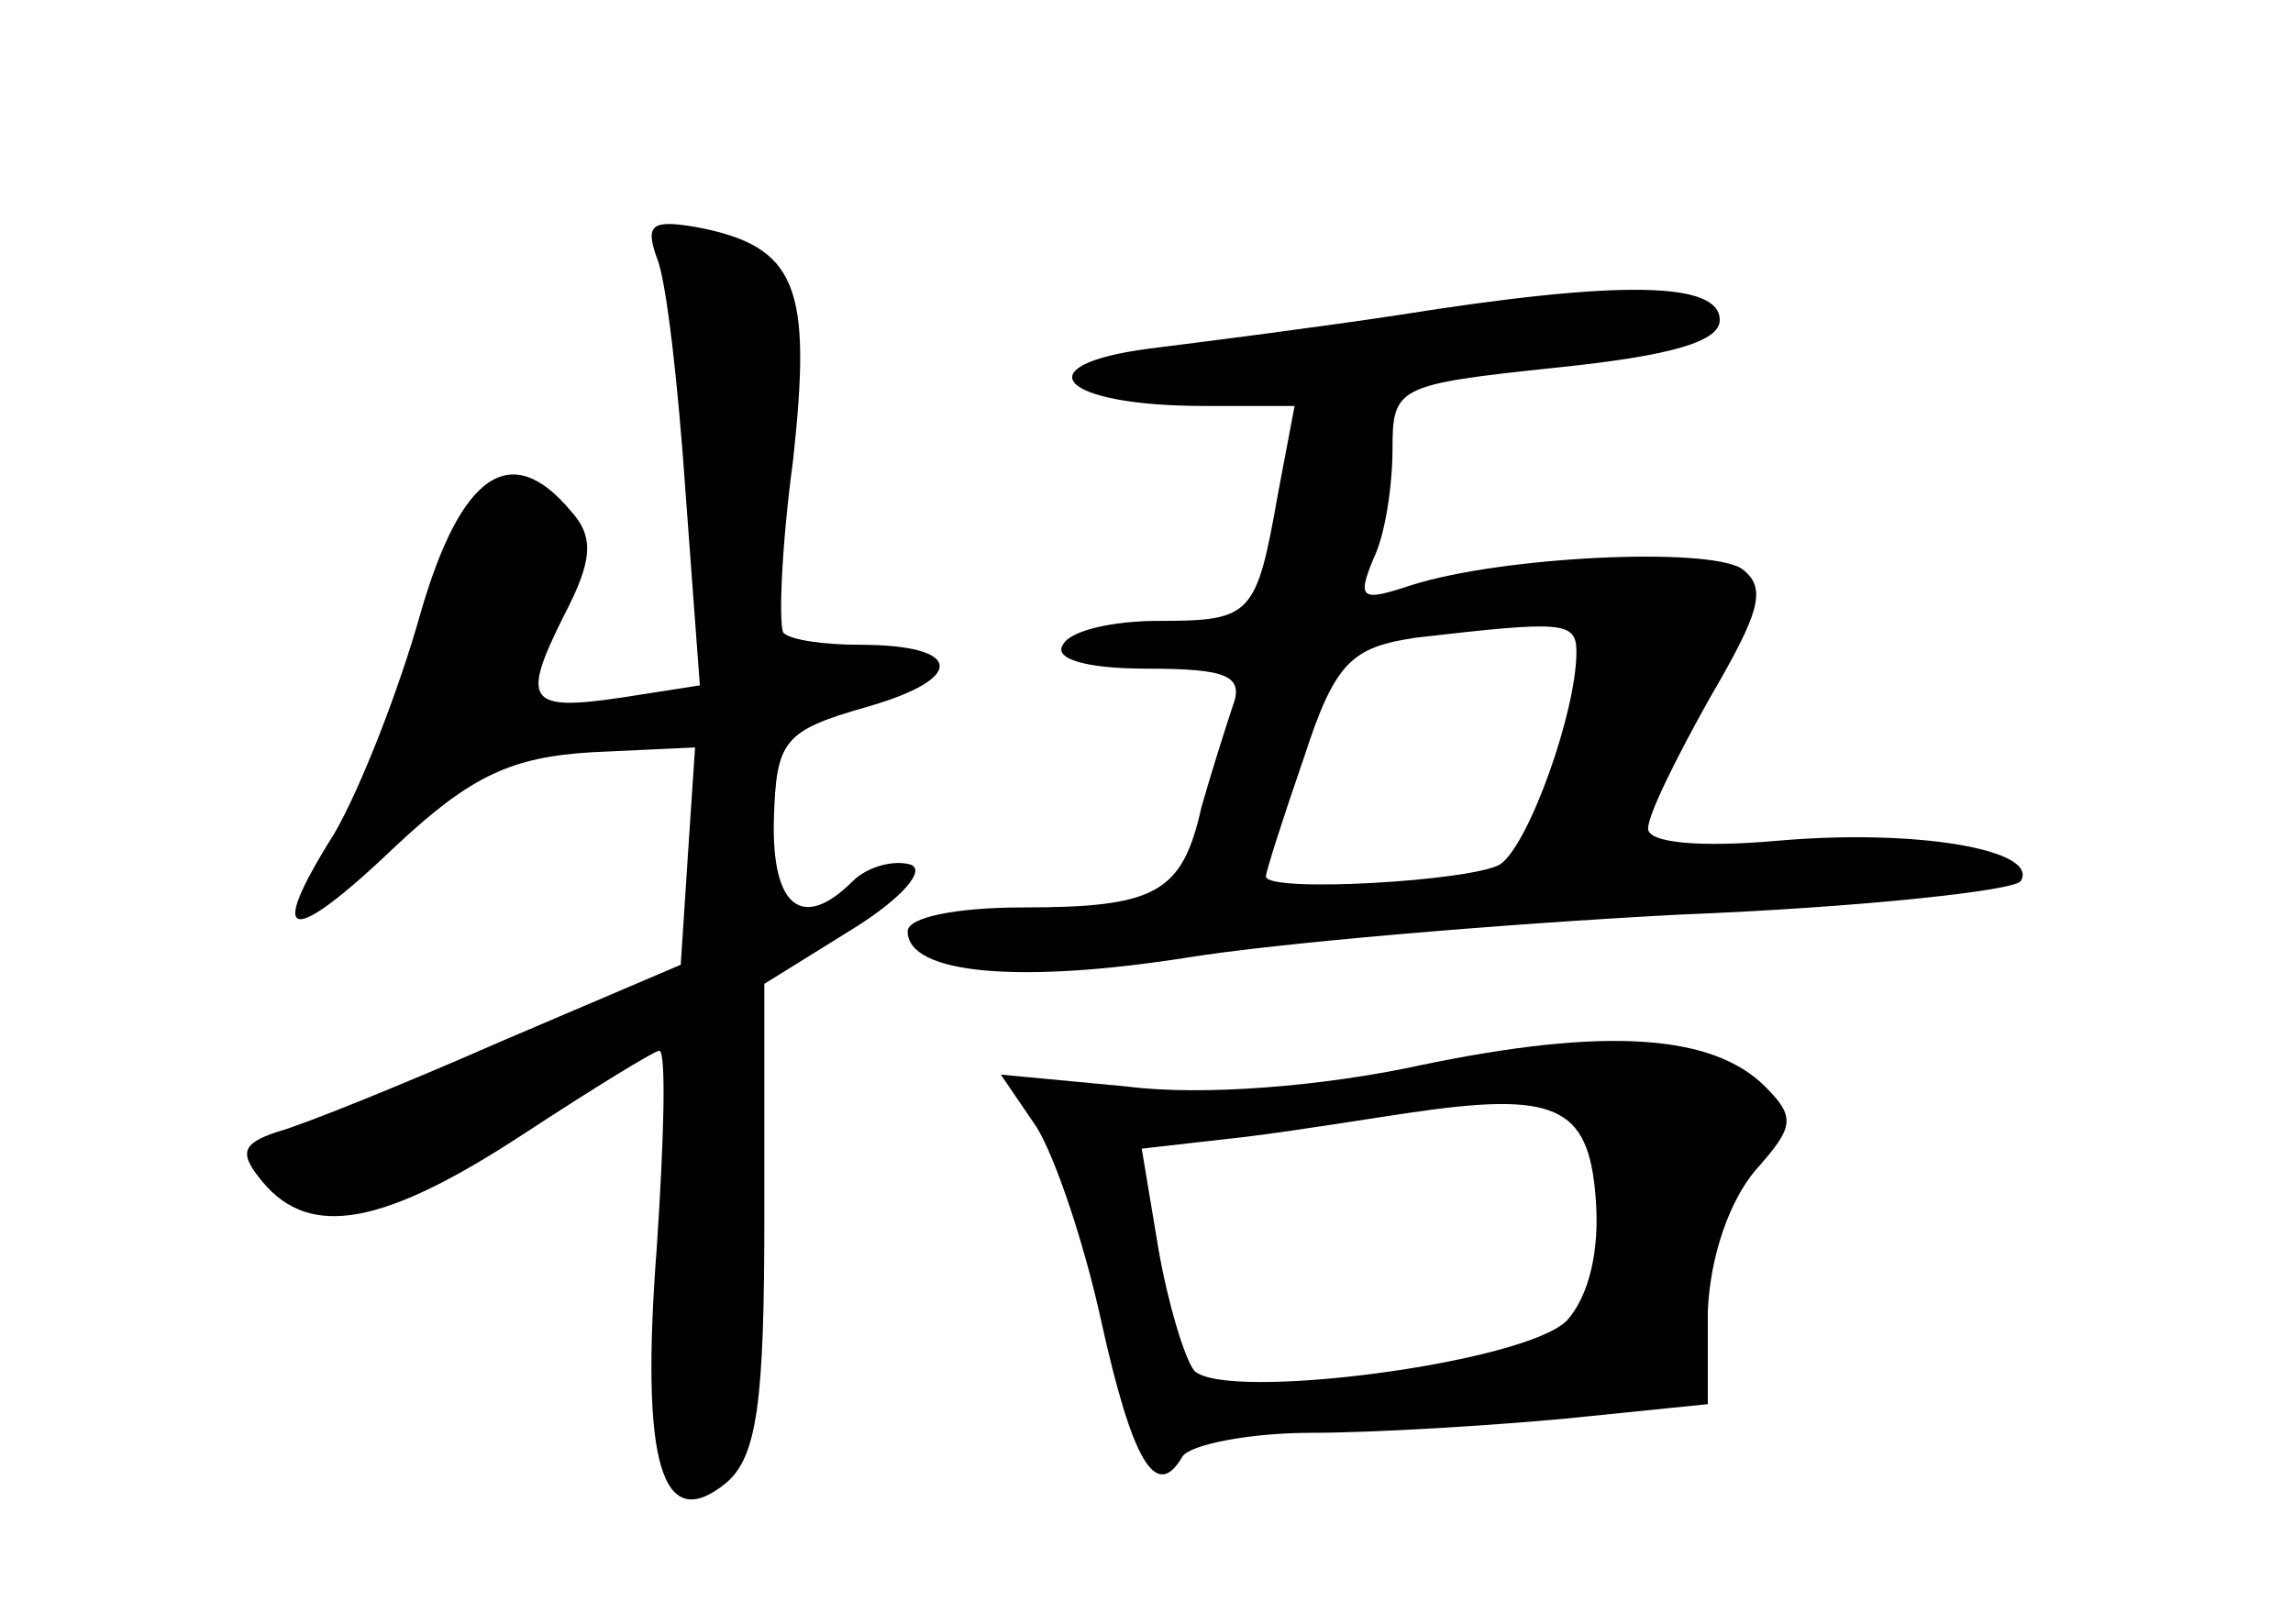 <?xml version="1.0" standalone="no"?>
<!DOCTYPE svg PUBLIC "-//W3C//DTD SVG 20010904//EN"
 "http://www.w3.org/TR/2001/REC-SVG-20010904/DTD/svg10.dtd">
<svg version="1.0" xmlns="http://www.w3.org/2000/svg"
 width="96pt" height="68pt" viewBox="0 0 96 68"
 preserveAspectRatio="xMidYMid meet">
<g transform="translate(0,68) scale(0.1,-0.1)"
fill="#000000" stroke="none">
<path d="M275 572 c4 -9 9 -54 12 -98 l6 -81 -32 -5 c-40 -6 -43 -2 -25 34 12
23 13 33 3 44 -25 30 -46 16 -63 -43 -9 -32 -25 -73 -36 -92 -29 -46 -19 -48
26 -5 31 29 48 37 82 39 l43 2 -3 -45 -3 -46 -75 -32 c-41 -18 -83 -35 -94
-38 -15 -5 -16 -9 -6 -21 20 -24 51 -18 109 20 29 19 55 35 57 35 3 0 2 -37
-1 -82 -7 -91 2 -121 29 -99 13 11 16 34 16 111 l0 98 37 23 c21 13 31 25 24
27 -7 2 -18 -1 -24 -7 -21 -21 -34 -11 -33 26 1 33 4 37 39 47 42 12 40 26 -3
26 -15 0 -29 2 -32 5 -2 3 -1 35 4 72 8 73 2 90 -41 98 -18 3 -21 1 -16 -13z"/>
<path d="M585 548 c-33 -5 -80 -11 -104 -14 -53 -7 -37 -24 23 -24 l38 0 -7
-37 c-9 -51 -11 -53 -50 -53 -19 0 -37 -4 -40 -10 -4 -6 10 -10 35 -10 34 0
41 -3 36 -16 -3 -9 -9 -28 -13 -42 -8 -36 -19 -42 -75 -42 -27 0 -48 -4 -48
-10 0 -18 47 -22 117 -11 37 6 130 14 206 18 76 3 140 10 143 14 8 13 -43 22
-101 17 -33 -3 -55 -1 -55 5 0 6 12 30 26 55 21 36 24 46 13 54 -15 9 -100 5
-138 -7 -21 -7 -23 -6 -16 11 5 10 8 31 8 46 0 26 2 27 68 34 49 5 69 11 69
20 0 16 -41 17 -135 2z m75 -141 c0 -25 -20 -81 -32 -89 -12 -7 -98 -12 -98
-5 0 2 7 24 16 50 13 40 20 46 47 50 61 7 67 7 67 -6z"/>
<path d="M595 234 c-41 -9 -92 -13 -123 -9 l-53 5 15 -22 c8 -13 20 -49 27
-81 13 -59 23 -76 34 -57 3 5 28 10 54 10 26 0 75 3 107 6 l59 6 0 39 c1 23 9
46 20 59 16 18 17 22 4 35 -22 22 -67 25 -144 9z m73 -55 c2 -23 -3 -42 -12
-52 -18 -18 -143 -34 -156 -21 -4 5 -11 28 -15 51 l-7 42 44 5 c24 3 54 8 68
10 61 9 75 3 78 -35z"/>
</g>
</svg>
